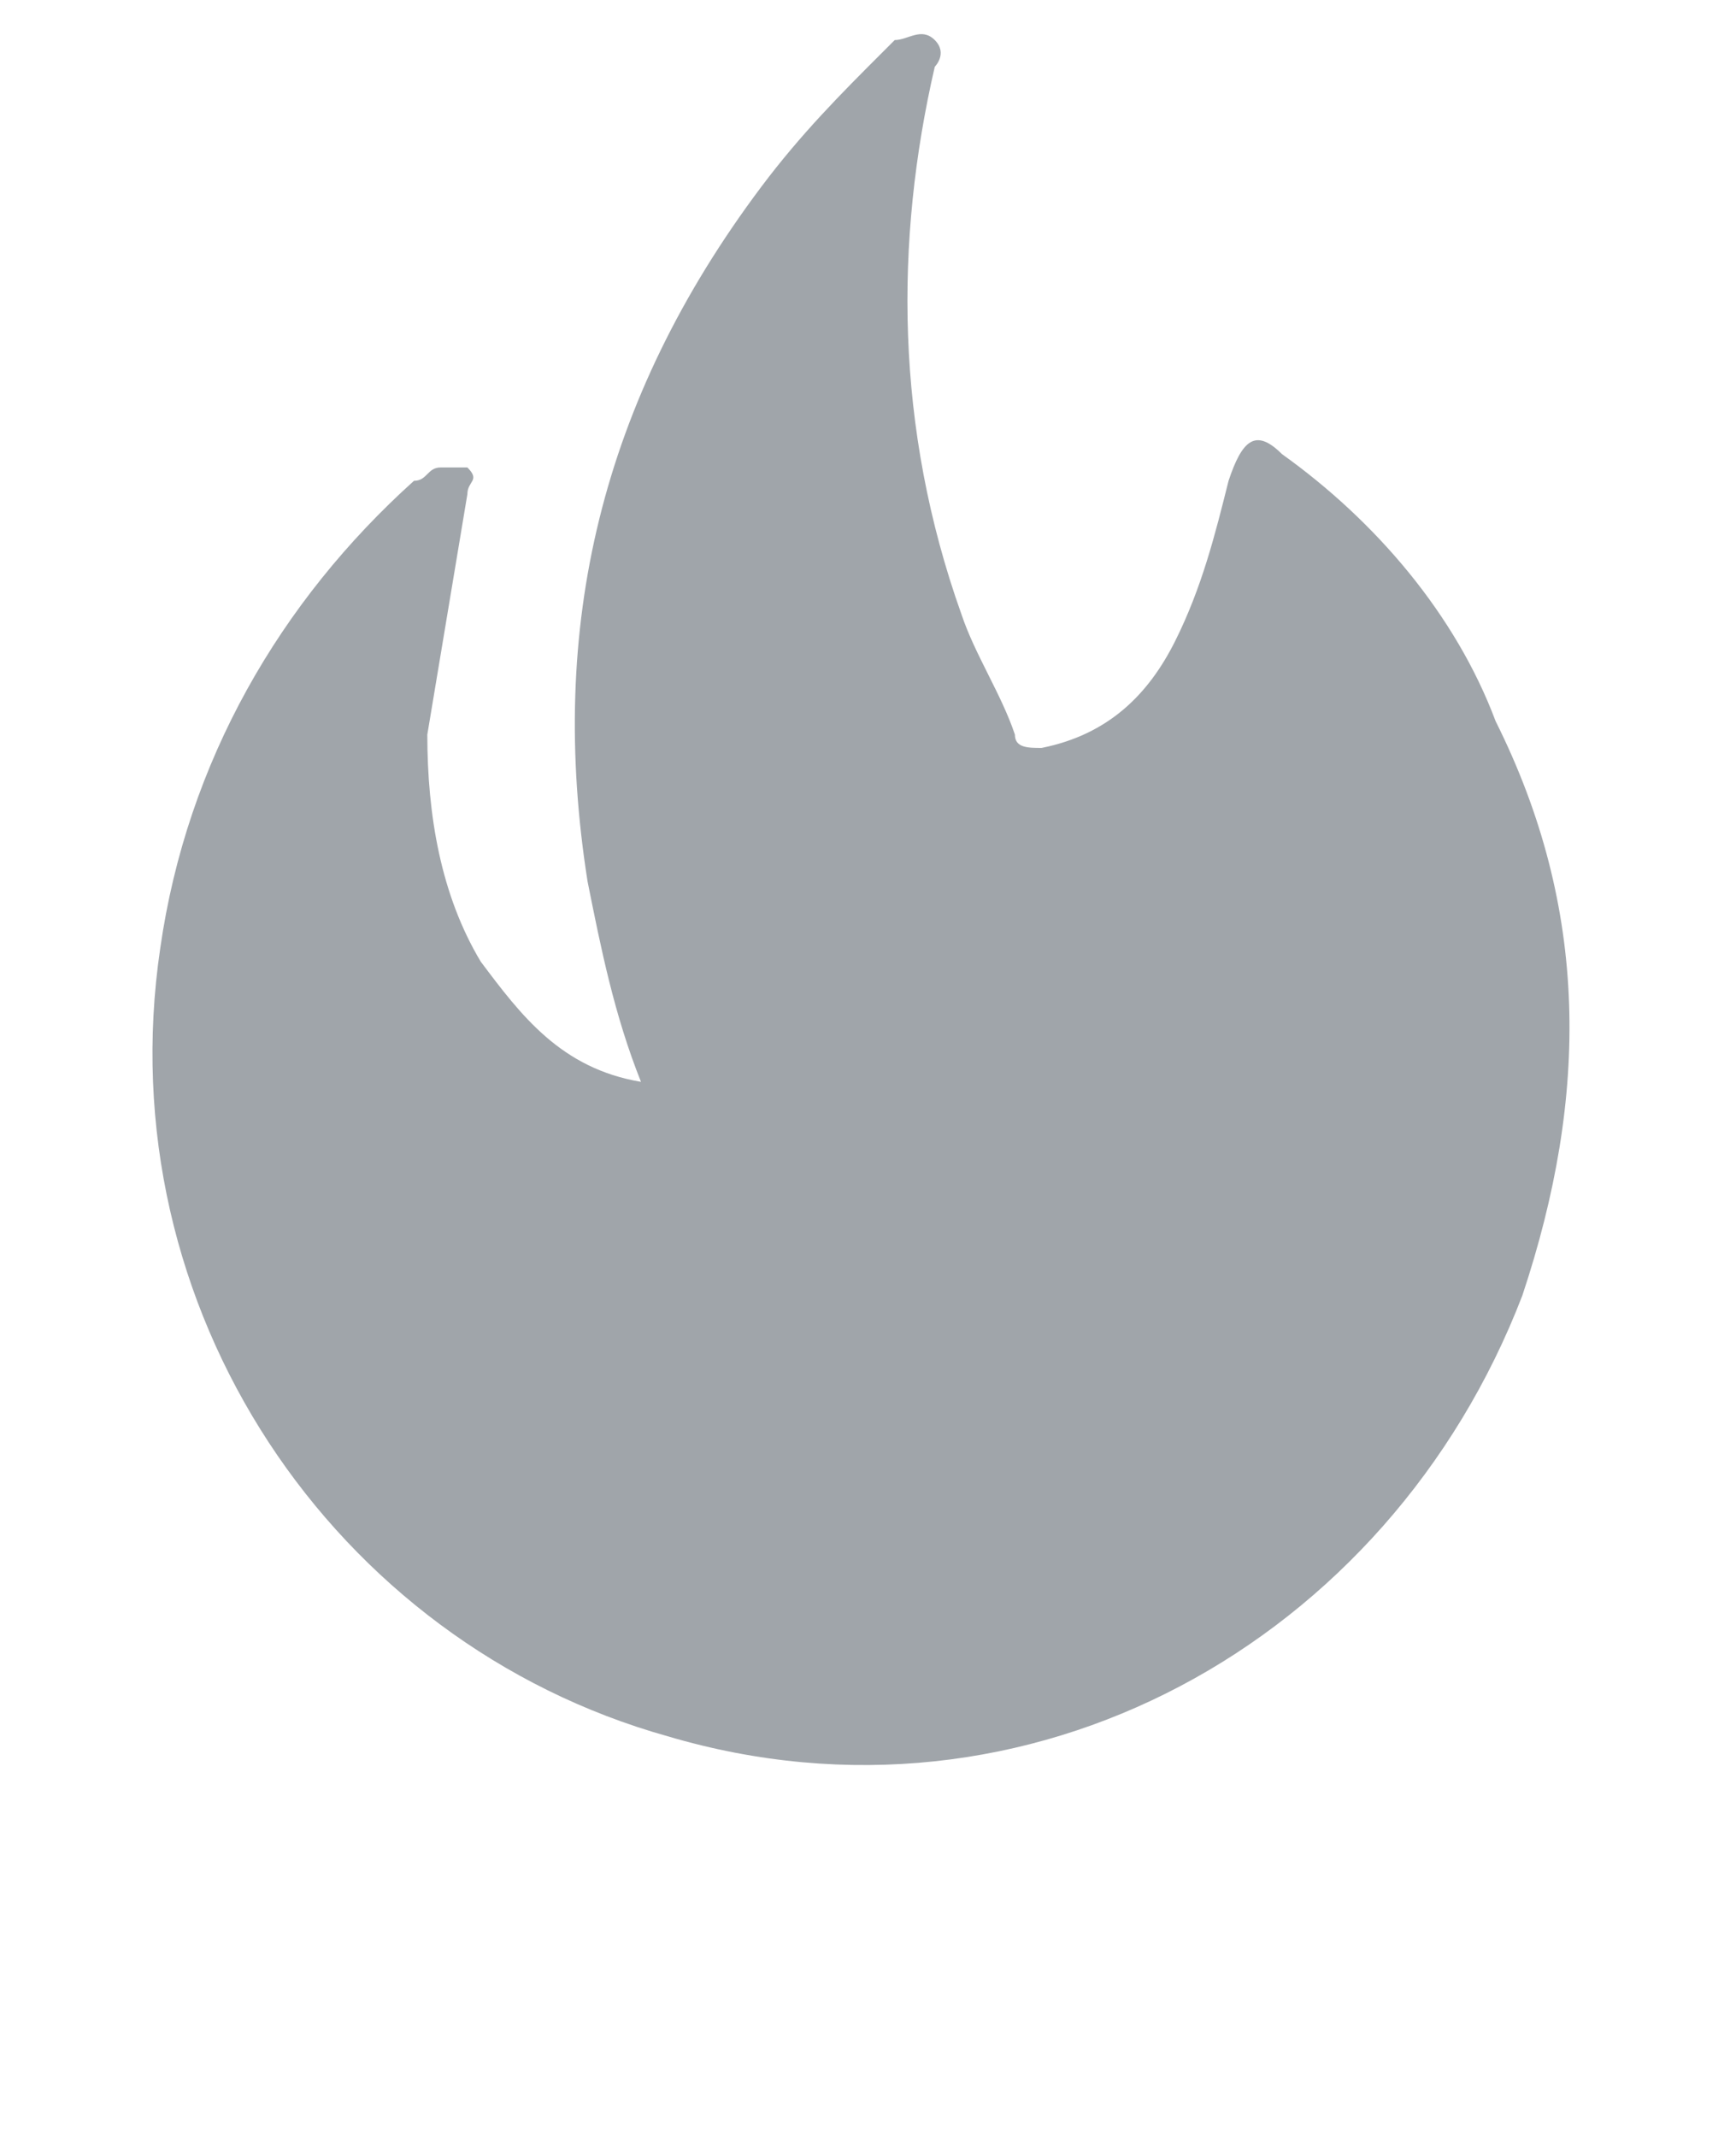 <?xml version="1.0" encoding="utf-8"?>
<!-- Generator: Adobe Illustrator 17.1.0, SVG Export Plug-In . SVG Version: 6.00 Build 0)  -->
<!DOCTYPE svg PUBLIC "-//W3C//DTD SVG 1.1//EN" "http://www.w3.org/Graphics/SVG/1.1/DTD/svg11.dtd">
<svg version="1.1" id="Layer_1" xmlns="http://www.w3.org/2000/svg" xmlns:xlink="http://www.w3.org/1999/xlink" x="0px" y="0px"
	 viewBox="0 0 13 16" enable-background="new 0 0 13 16" xml:space="preserve">
<title>Fill-1-Copy-2-1</title>
<path fill="#A0A5AA" d="M4.8,8.1c-0.2-0.5-0.3-1-0.4-1.5C4.1,4.7,4.5,3,5.7,1.4c0.3-0.4,0.6-0.7,0.9-1c0,0,0.1-0.1,0.1-0.1
	c0.1,0,0.2-0.1,0.3,0c0.1,0.1,0,0.2,0,0.2C6.7,1.8,6.7,3.2,7.2,4.6c0.1,0.3,0.3,0.6,0.4,0.9c0,0.1,0.1,0.1,0.2,0.1
	c0.5-0.1,0.8-0.4,1-0.8C9,4.4,9.1,4,9.2,3.6c0.1-0.3,0.2-0.4,0.4-0.2c0.7,0.5,1.3,1.2,1.6,2c0.7,1.4,0.7,2.8,0.2,4.3
	c-1,2.6-3.7,4.1-6.4,3.3c-2.5-0.7-4.2-3.2-3.8-5.9c0.2-1.4,0.9-2.6,1.9-3.5c0.1,0,0.1-0.1,0.2-0.1c0.1,0,0.1,0,0.2,0
	c0.1,0.1,0,0.1,0,0.2C3.4,4.3,3.3,4.9,3.2,5.5c0,0.6,0.1,1.2,0.4,1.7C3.9,7.6,4.2,8,4.8,8.1L4.8,8.1z"/>
</svg>
